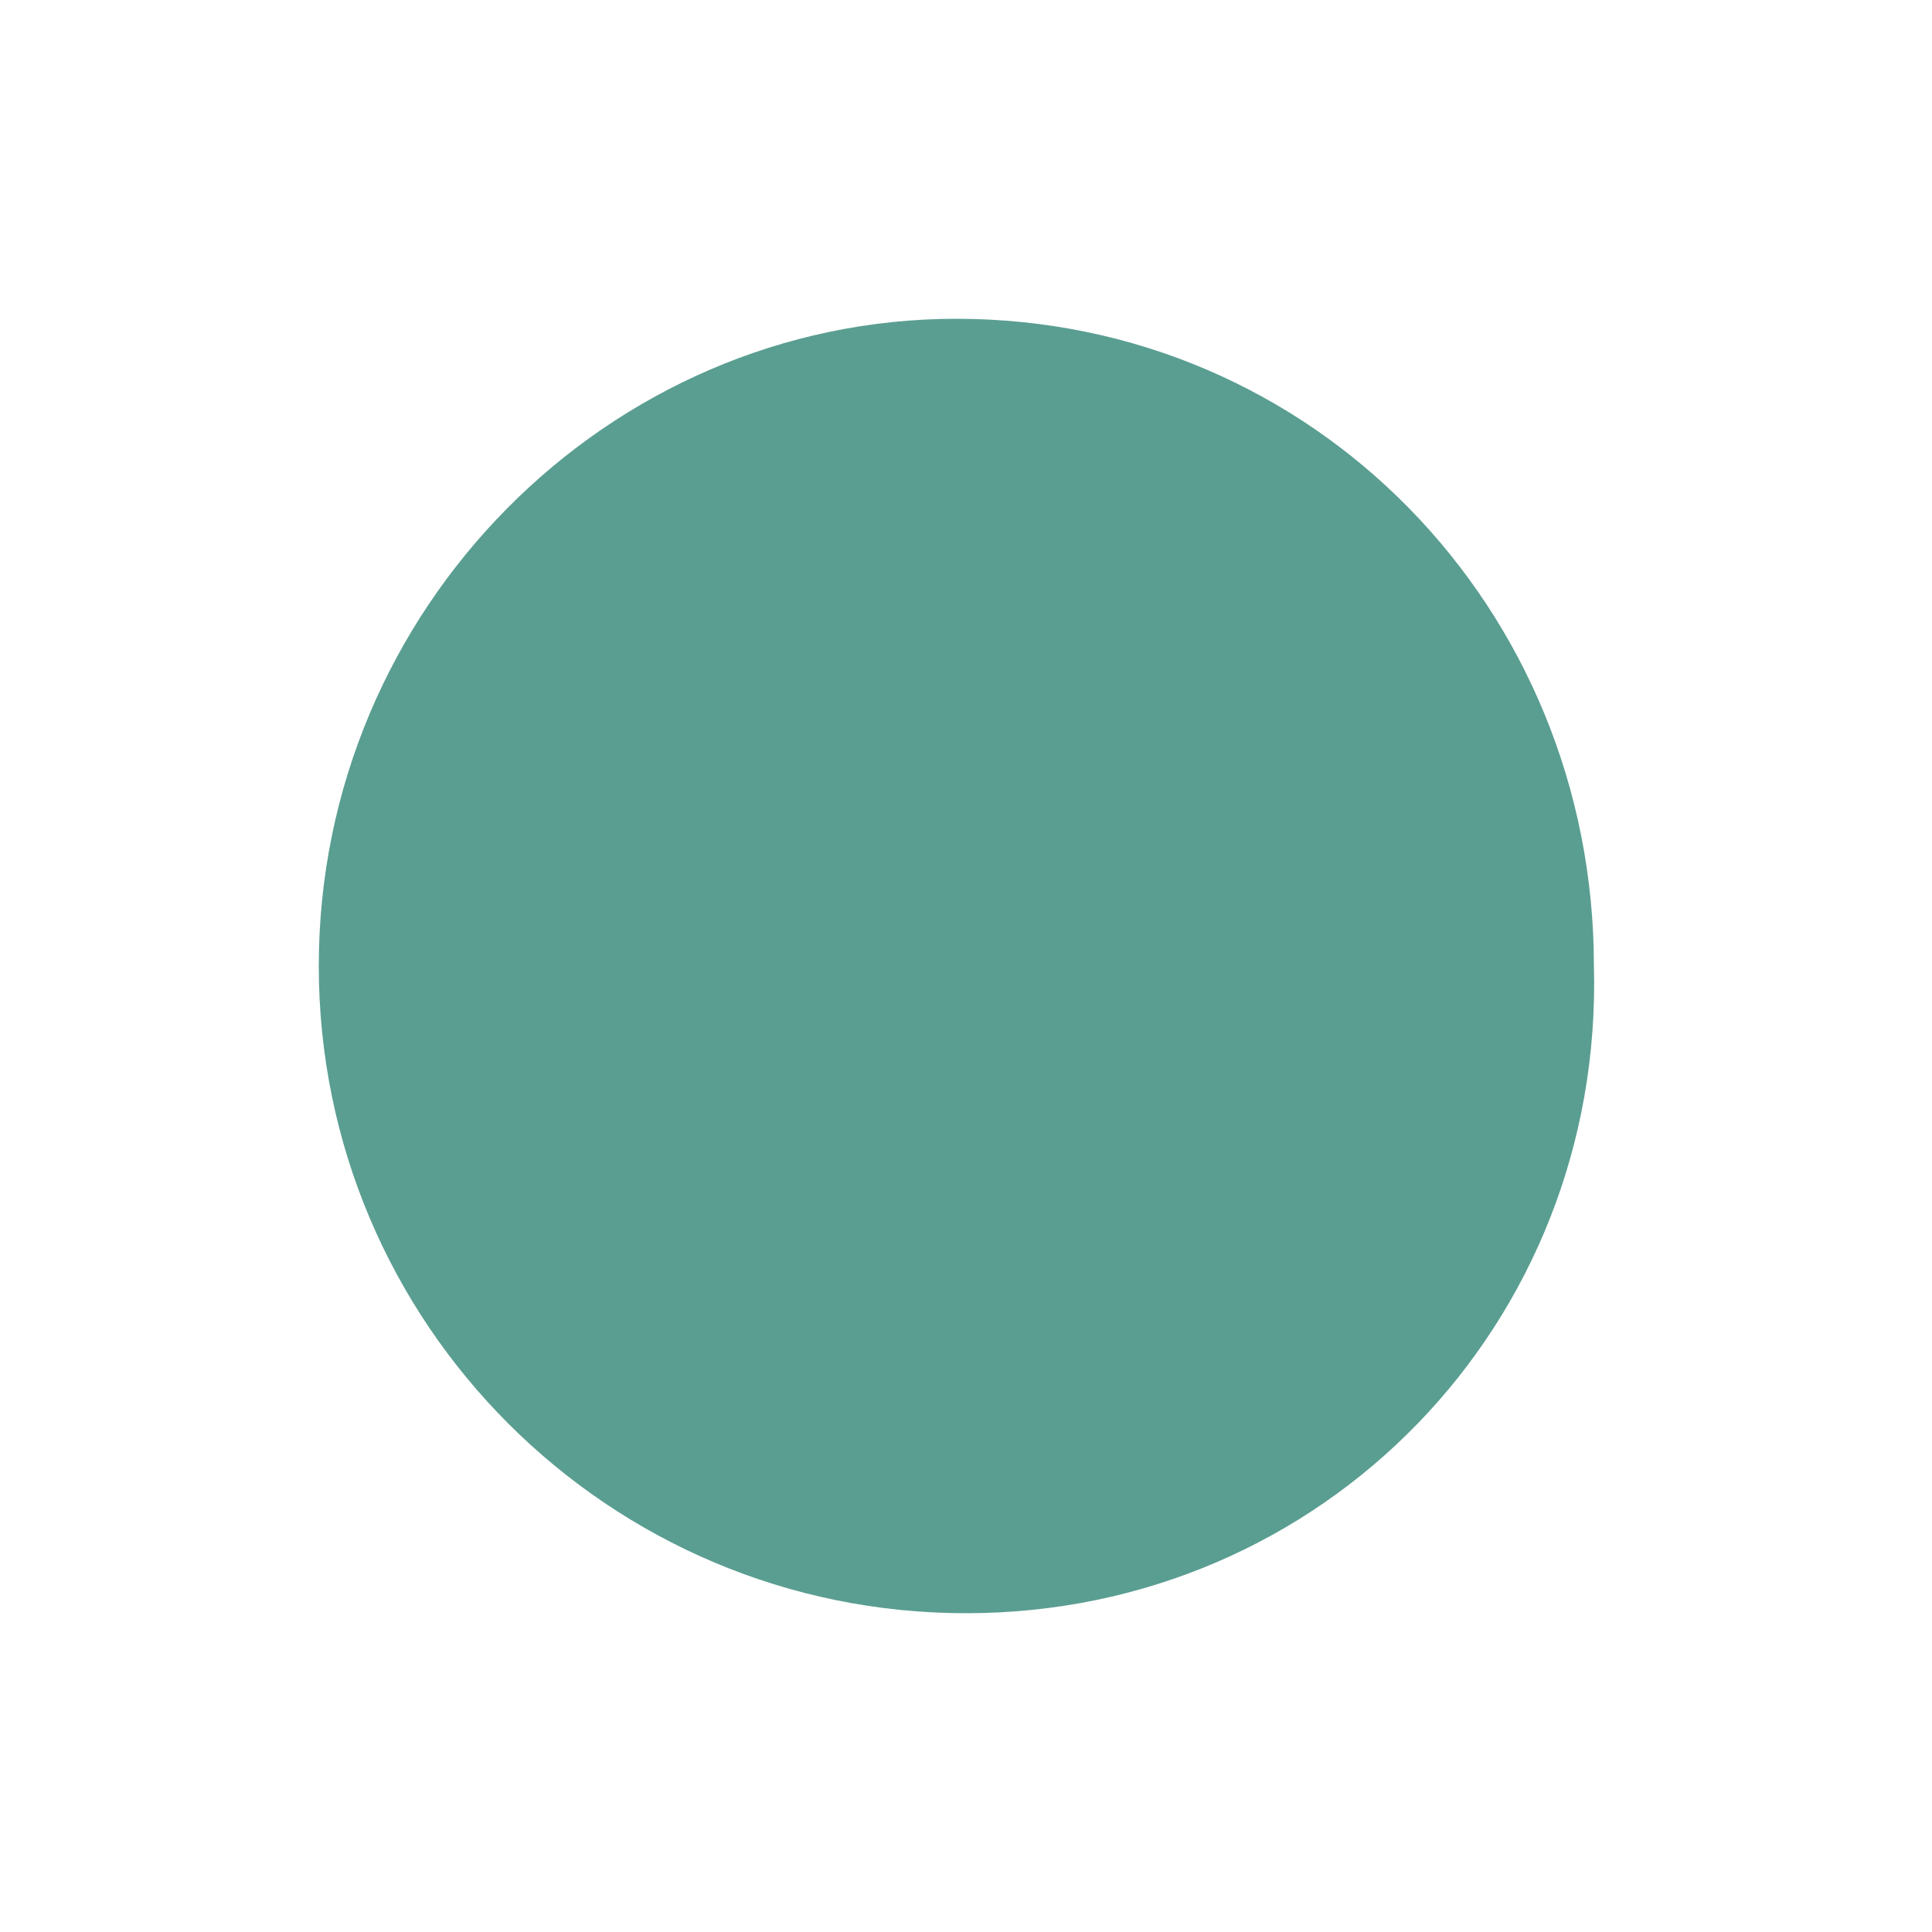<?xml version="1.0" encoding="utf-8"?>
<!-- Generator: Adobe Illustrator 25.4.1, SVG Export Plug-In . SVG Version: 6.00 Build 0)  -->
<svg version="1.1" id="レイヤー_1" xmlns="http://www.w3.org/2000/svg" xmlns:xlink="http://www.w3.org/1999/xlink" x="0px"
	 y="0px" viewBox="0 0 20 20" style="enable-background:new 0 0 20 20;" xml:space="preserve">
<style type="text/css">
	.st0{fill:#5A9E91;}
</style>
<path class="st0" d="M10,16.7L10,16.7c-3.7,0-6.7-3-6.7-6.7v0c0-3.7,3-6.7,6.6-6.7h0c3.7,0,6.6,3,6.6,6.7v0
	C16.6,13.7,13.7,16.7,10,16.7z"/>
</svg>
